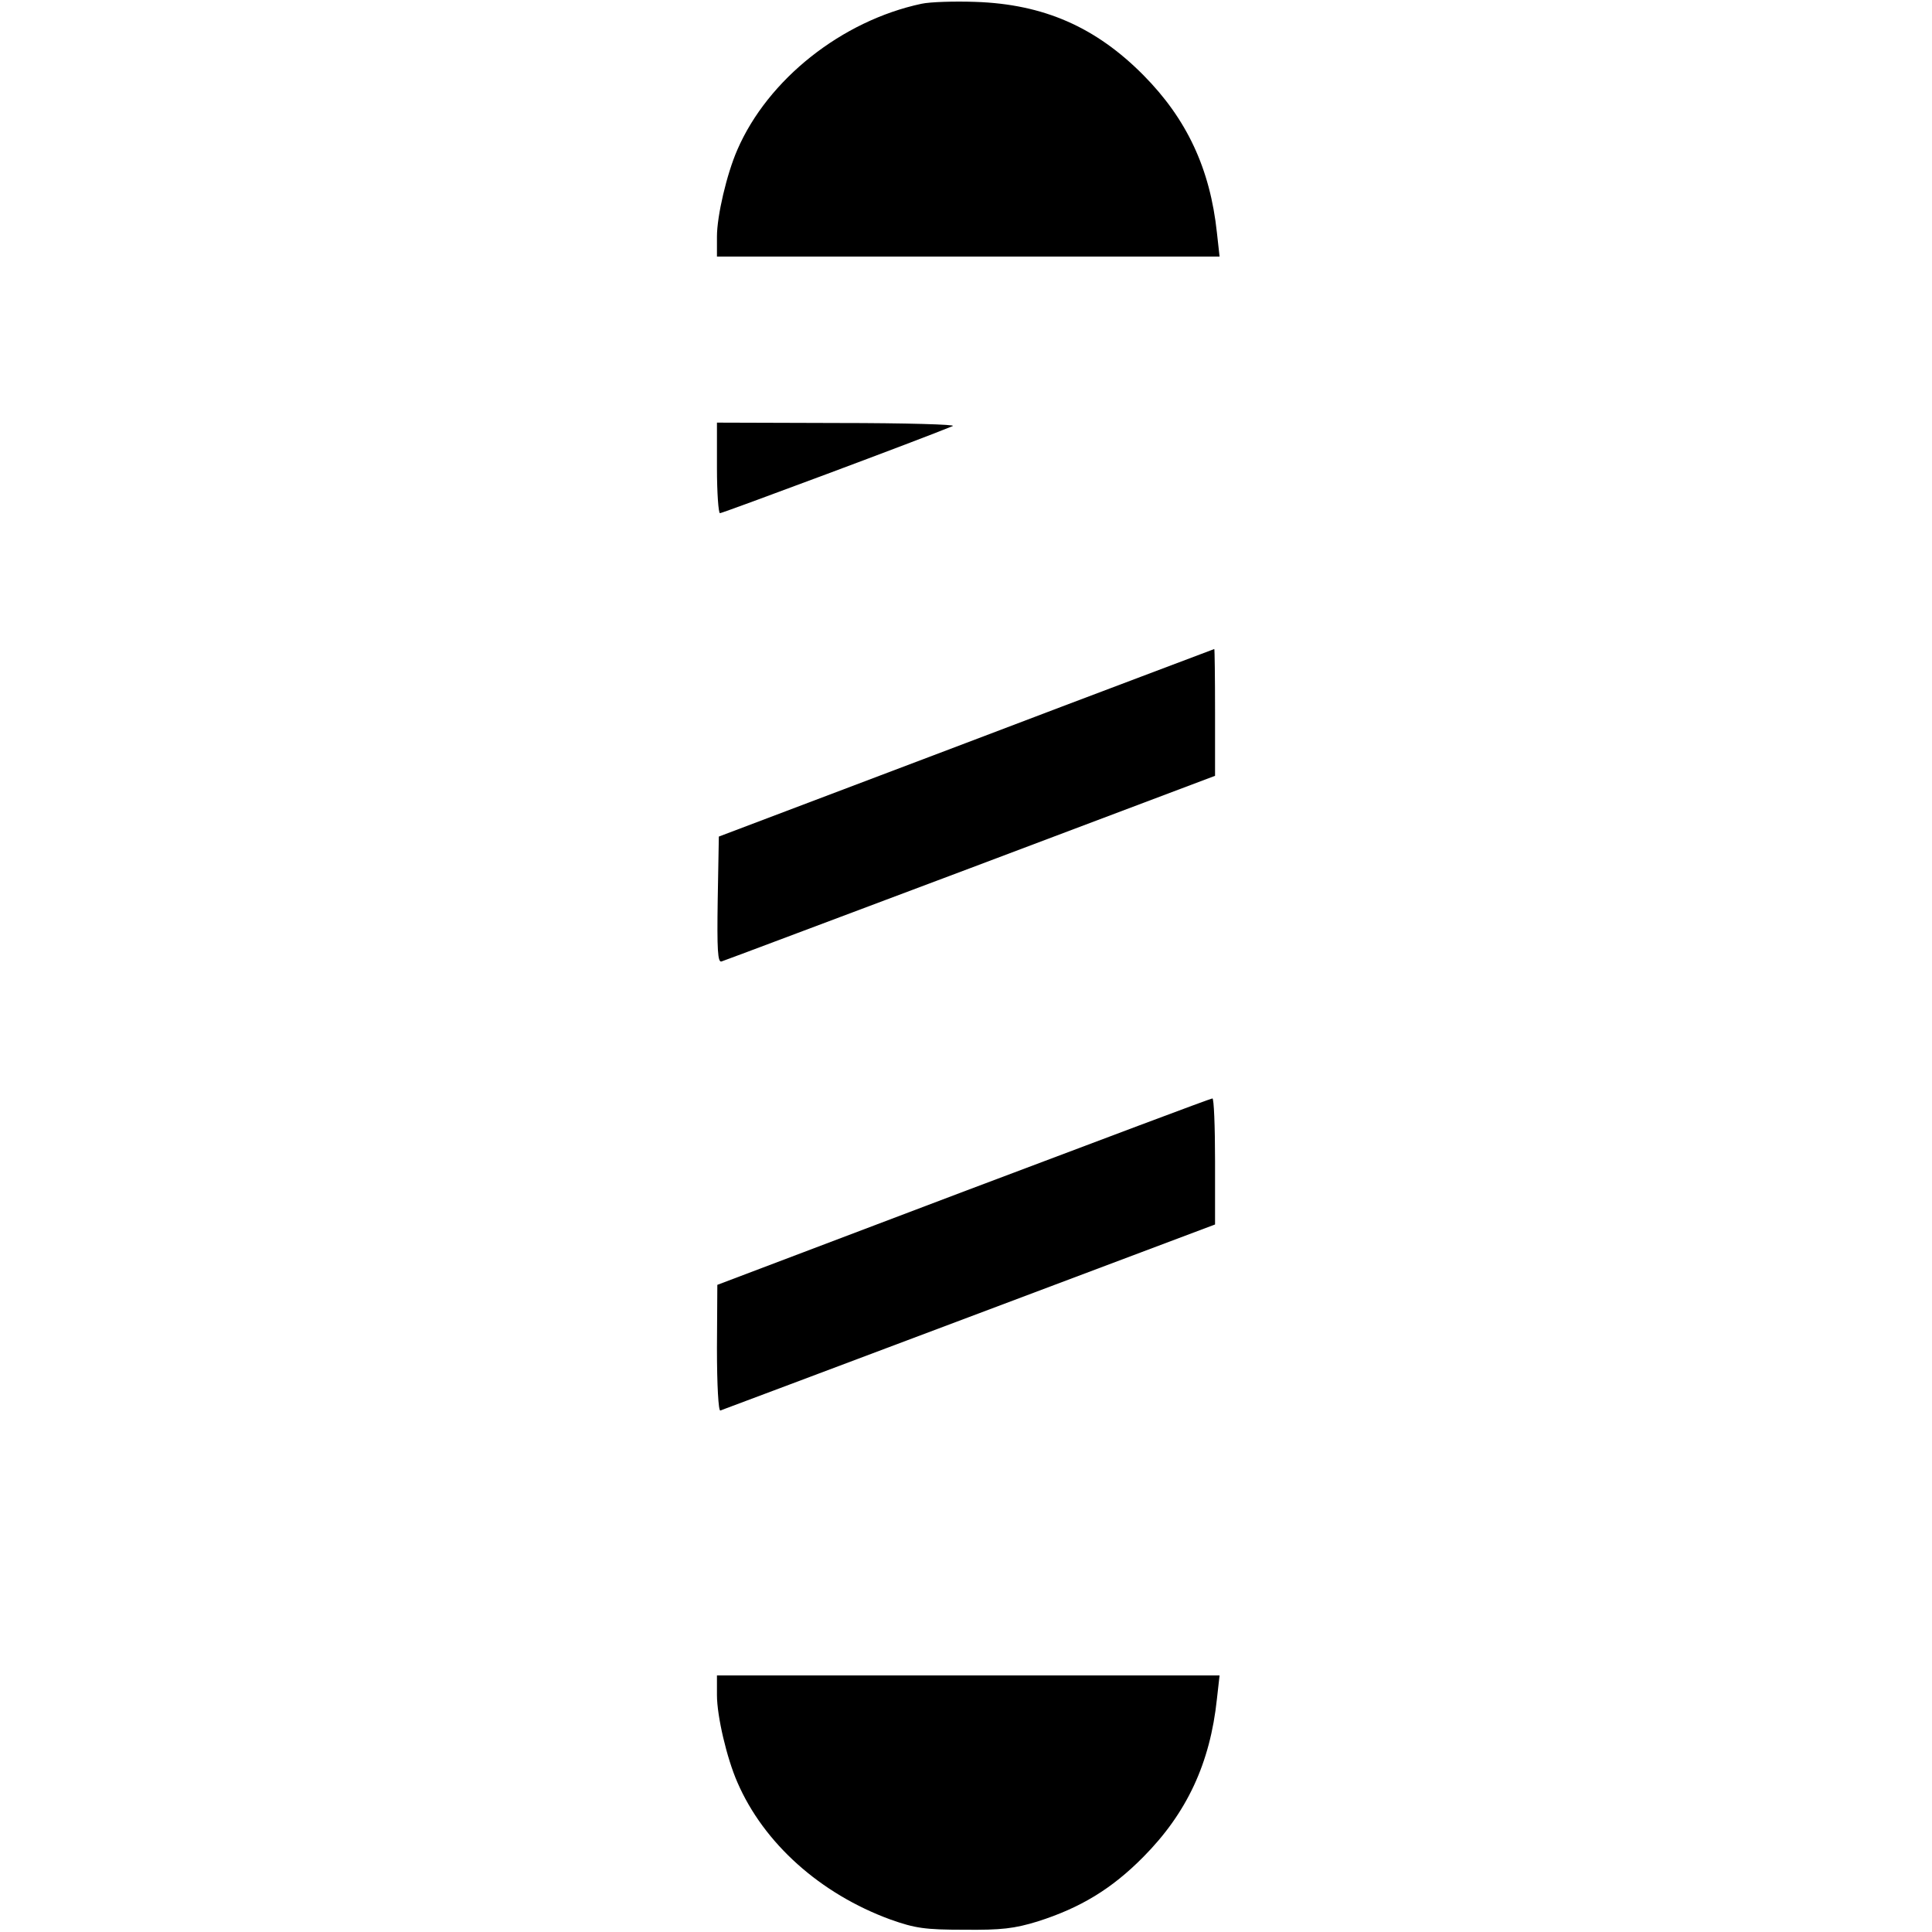 <?xml version="1.0" standalone="no"?>
<!DOCTYPE svg PUBLIC "-//W3C//DTD SVG 20010904//EN"
 "http://www.w3.org/TR/2001/REC-SVG-20010904/DTD/svg10.dtd">
<svg version="1.0" xmlns="http://www.w3.org/2000/svg"
 width="512pt" height="512pt" viewBox="0 0 512 512"
 preserveAspectRatio="xMidYMid meet">

<g transform="translate(0,512) scale(0.1,-0.1)"
fill="#000000" stroke="none">
<path d="M2442 5110 c-211 -45 -407 -200 -488 -387 -28 -64 -54 -175 -54 -230
l0 -53 666 0 666 0 -7 63 c-18 170 -80 302 -195 418 -126 127 -264 188 -445
194 -55 2 -120 0 -143 -5z"/>
<path d="M1900 3880 c0 -66 4 -120 8 -120 7 0 546 201 617 231 11 4 -125 8
-302 8 l-323 1 0 -120z"/>
<path d="M2560 3151 l-655 -248 -3 -168 c-2 -132 0 -166 10 -163 7 2 304 114
661 248 l647 244 0 168 c0 92 -1 168 -2 168 -2 -1 -298 -112 -658 -249z"/>
<path d="M2553 1962 l-652 -247 -1 -168 c0 -99 4 -167 9 -165 5 2 302 113 660
248 l651 245 0 168 c0 92 -3 167 -7 166 -5 0 -302 -112 -660 -247z"/>
<path d="M1900 628 c0 -56 26 -167 54 -231 70 -162 220 -296 406 -364 65 -23
91 -27 195 -27 99 -1 133 3 195 22 113 36 196 86 280 171 115 116 177 248 195
419 l7 62 -666 0 -666 0 0 -52z"/>
</g>
</svg>

